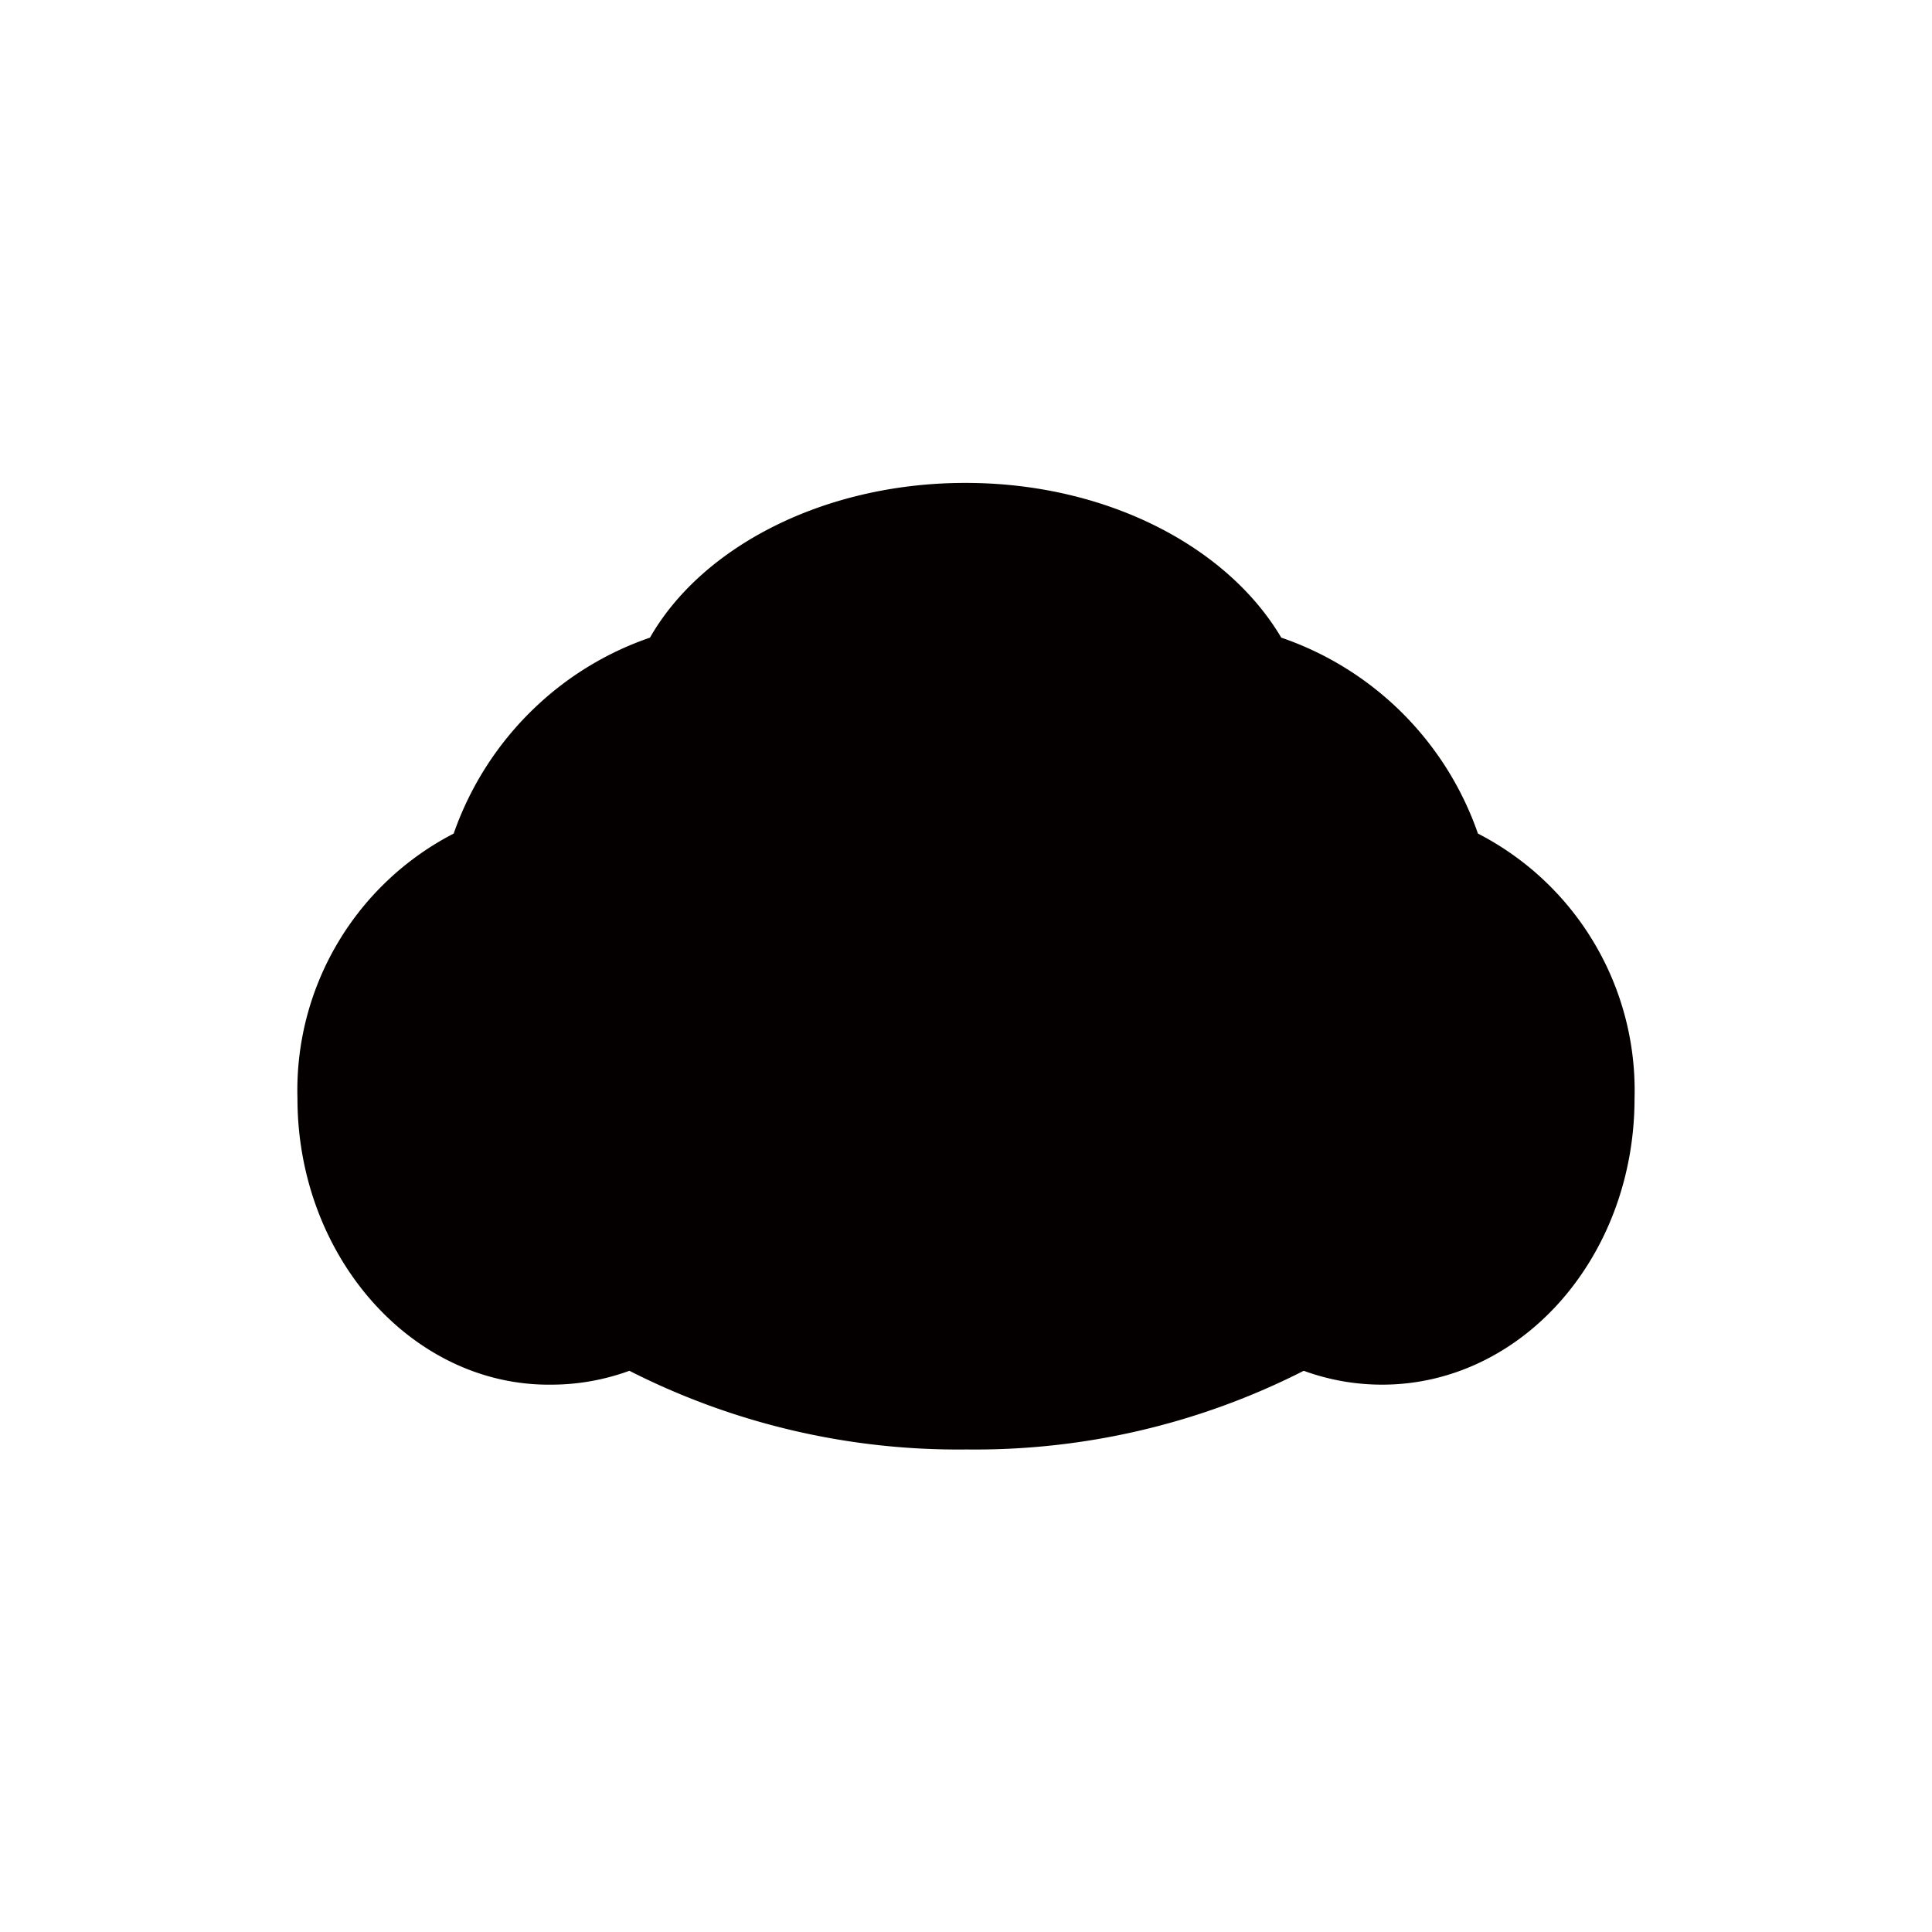 <svg xmlns="http://www.w3.org/2000/svg" viewBox="0 0 51.57 51.57"><path d="M43.63,29.32c0,4.22-3,7.64-6.74,7.64a6.09,6.09,0,0,1-2.09-.37,19.34,19.34,0,0,1-9,2.1,19.36,19.36,0,0,1-9-2.1,6.09,6.09,0,0,1-2.09.37C11,37,7.94,33.54,7.94,29.32a7.71,7.71,0,0,1,4.17-7.07,8.51,8.51,0,0,1,2.24-3.43,8.39,8.39,0,0,1,3-1.8h0c1.38-2.42,4.64-4.13,8.42-4.13s7,1.71,8.43,4.13h0a8.46,8.46,0,0,1,5.25,5.23A7.71,7.71,0,0,1,43.63,29.32Z" fill="#040000"/></svg>